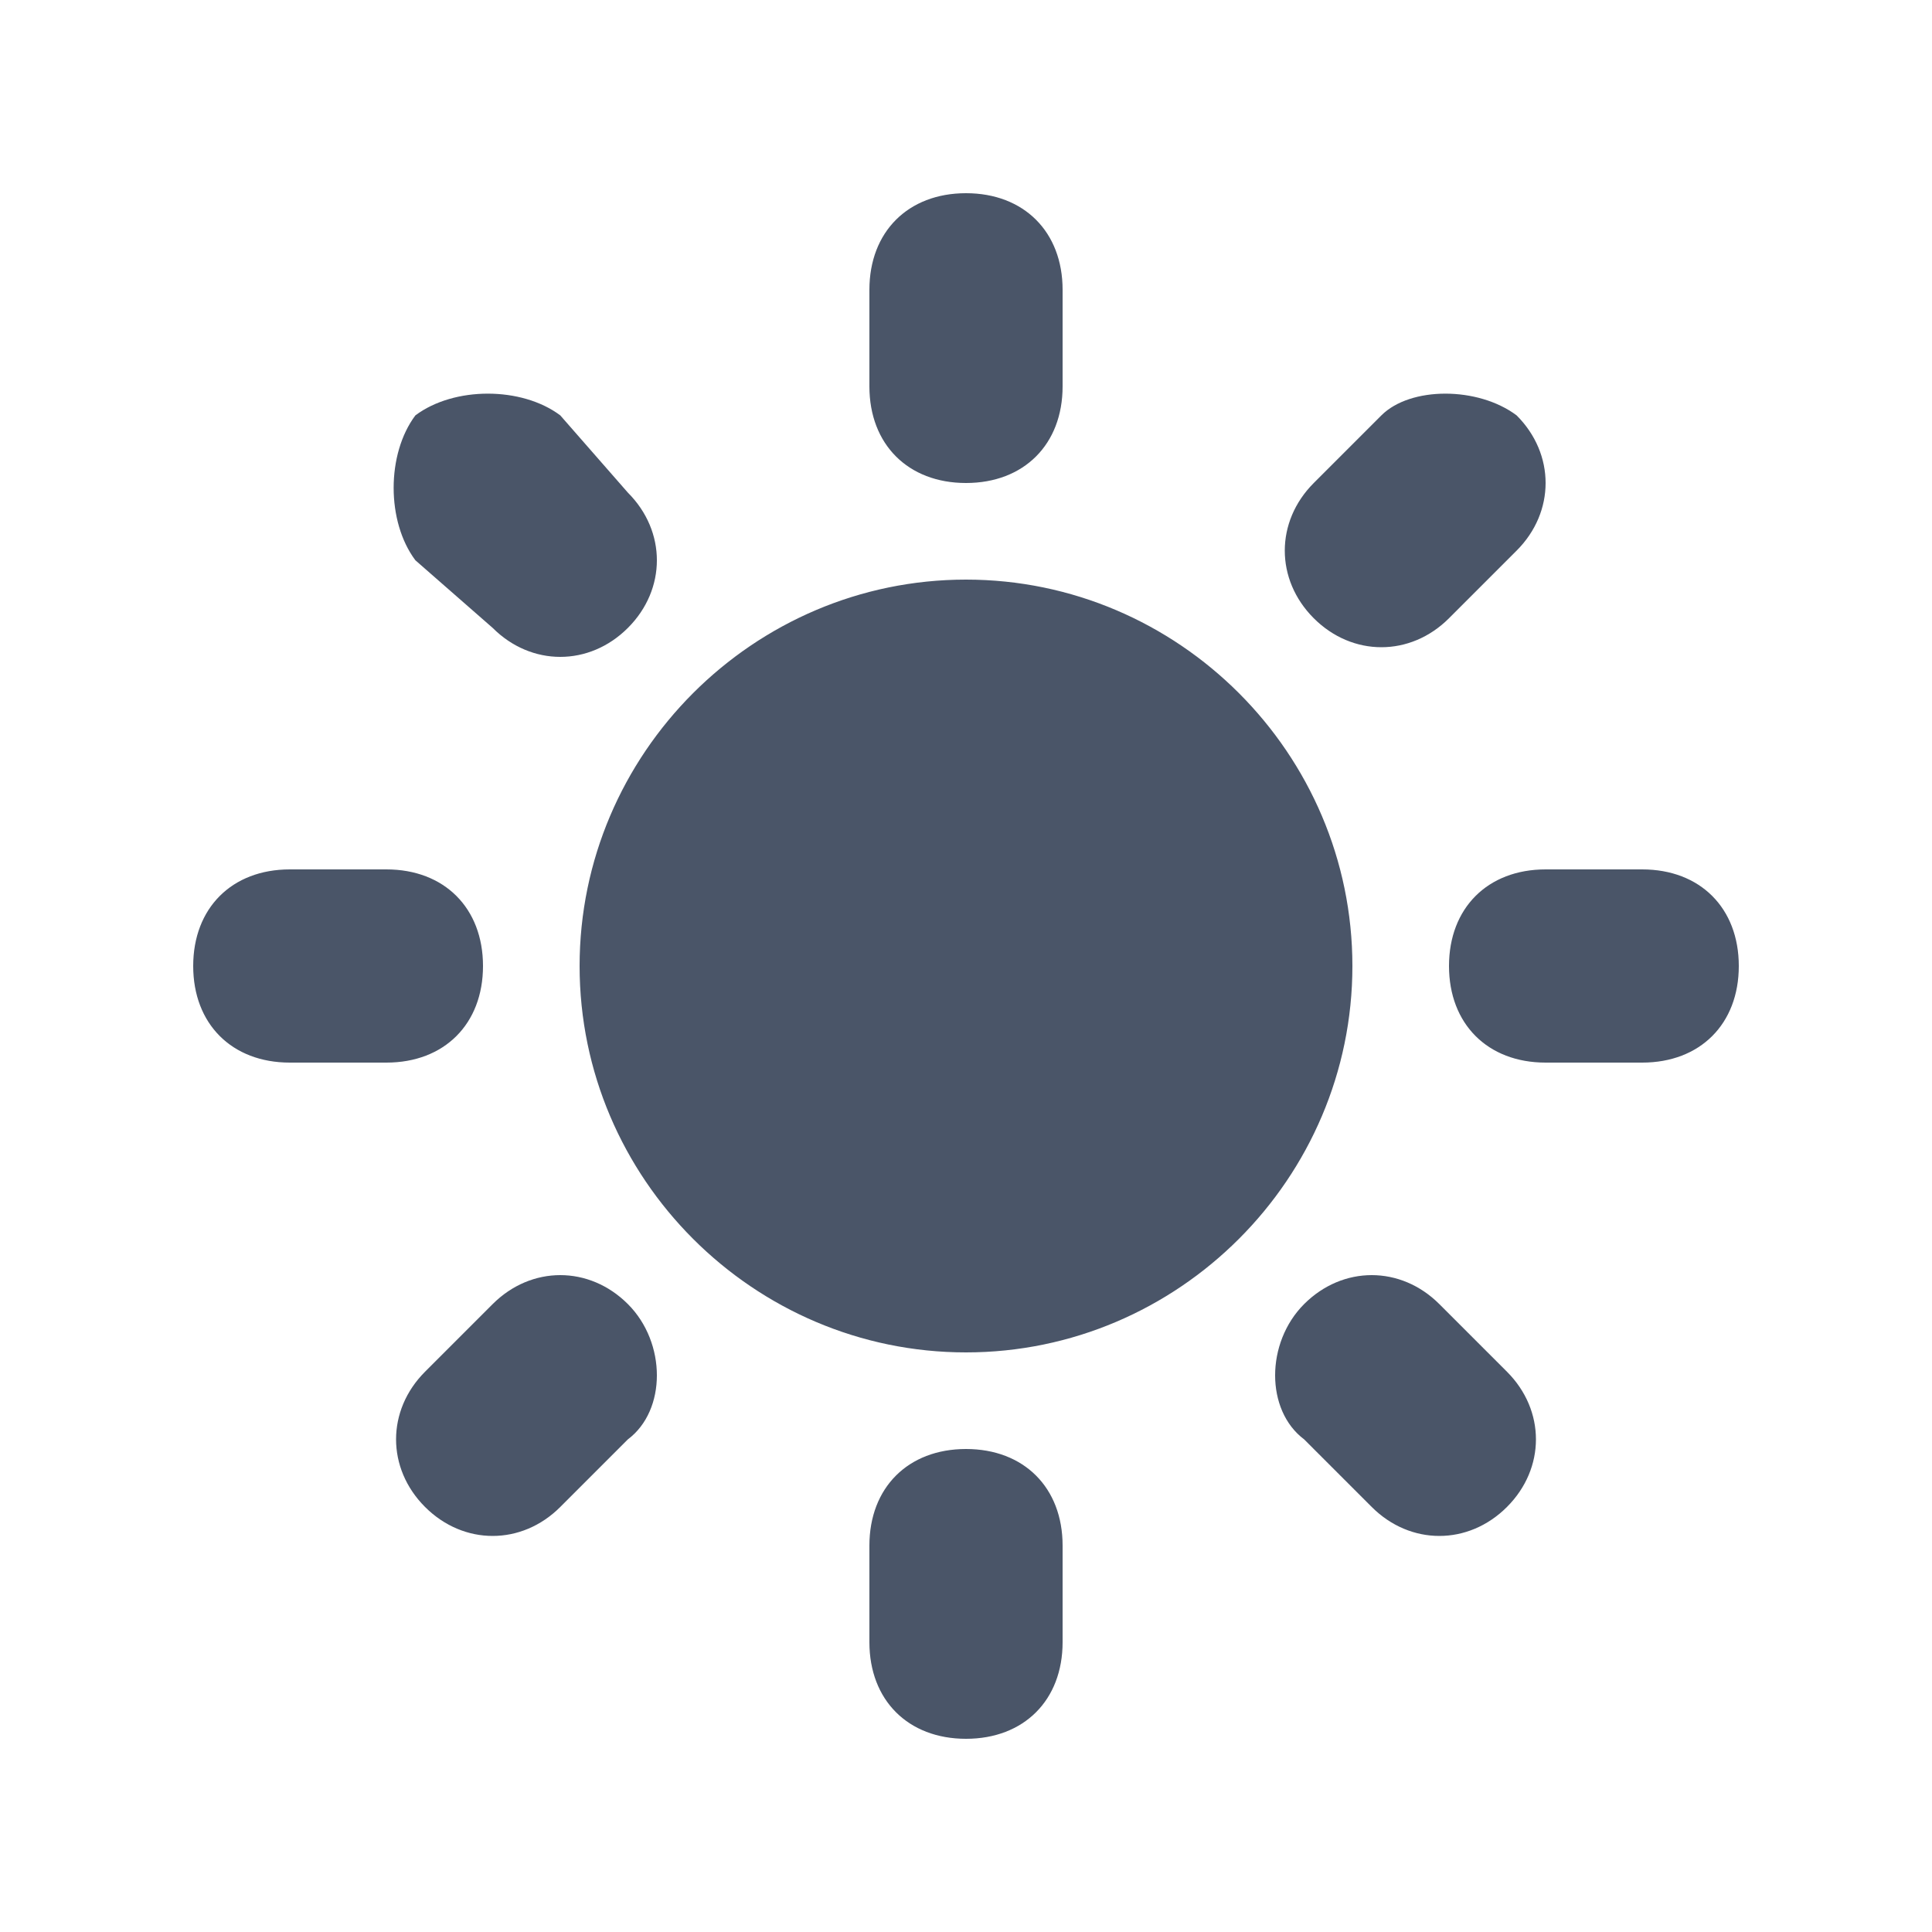 <?xml version="1.0" encoding="utf-8"?>
<!-- Generator: Adobe Illustrator 24.1.3, SVG Export Plug-In . SVG Version: 6.00 Build 0)  -->
<svg version="1.1" id="Layer_1" xmlns="http://www.w3.org/2000/svg" xmlns:xlink="http://www.w3.org/1999/xlink" x="0px" y="0px"
	 viewBox="0 0 20 20" style="enable-background:new 0 0 20 20;" xml:space="preserve">
<style type="text/css">
	.st0{fill-rule:evenodd;clip-rule:evenodd;fill:#4A5568;}
</style>
<path class="st0" d="M10,2c0.6,0,1,0.4,1,1v1c0,0.6-0.4,1-1,1C9.4,5,9,4.6,9,4V3C9,2.4,9.4,2,10,2z M14,10c0,2.2-1.8,4-4,4
	c-2.2,0-4-1.8-4-4c0-2.2,1.8-4,4-4C12.2,6,14,7.8,14,10z M13.5,14.9l0.7,0.7c0.4,0.4,1,0.4,1.4,0c0.4-0.4,0.4-1,0-1.4l-0.7-0.7
	c-0.4-0.4-1-0.4-1.4,0C13.1,13.9,13.1,14.6,13.5,14.9z M15.7,4.3c0.4,0.4,0.4,1,0,1.4l-0.7,0.7c-0.4,0.4-1,0.4-1.4,0
	c-0.4-0.4-0.4-1,0-1.4l0.7-0.7C14.6,4,15.3,4,15.7,4.3z M17,11c0.6,0,1-0.4,1-1c0-0.6-0.4-1-1-1h-1c-0.6,0-1,0.4-1,1
	c0,0.6,0.4,1,1,1H17z M10,15c0.6,0,1,0.4,1,1v1c0,0.6-0.4,1-1,1c-0.6,0-1-0.4-1-1v-1C9,15.4,9.4,15,10,15z M5.1,6.5
	c0.4,0.4,1,0.4,1.4,0c0.4-0.4,0.4-1,0-1.4L5.8,4.3C5.4,4,4.7,4,4.3,4.3C4,4.7,4,5.4,4.3,5.8L5.1,6.5z M6.5,14.9l-0.7,0.7
	c-0.4,0.4-1,0.4-1.4,0s-0.4-1,0-1.4l0.7-0.7c0.4-0.4,1-0.4,1.4,0C6.9,13.9,6.9,14.6,6.5,14.9z M4,11c0.6,0,1-0.4,1-1
	c0-0.6-0.4-1-1-1H3c-0.6,0-1,0.4-1,1c0,0.6,0.4,1,1,1H4z"/>
</svg>

